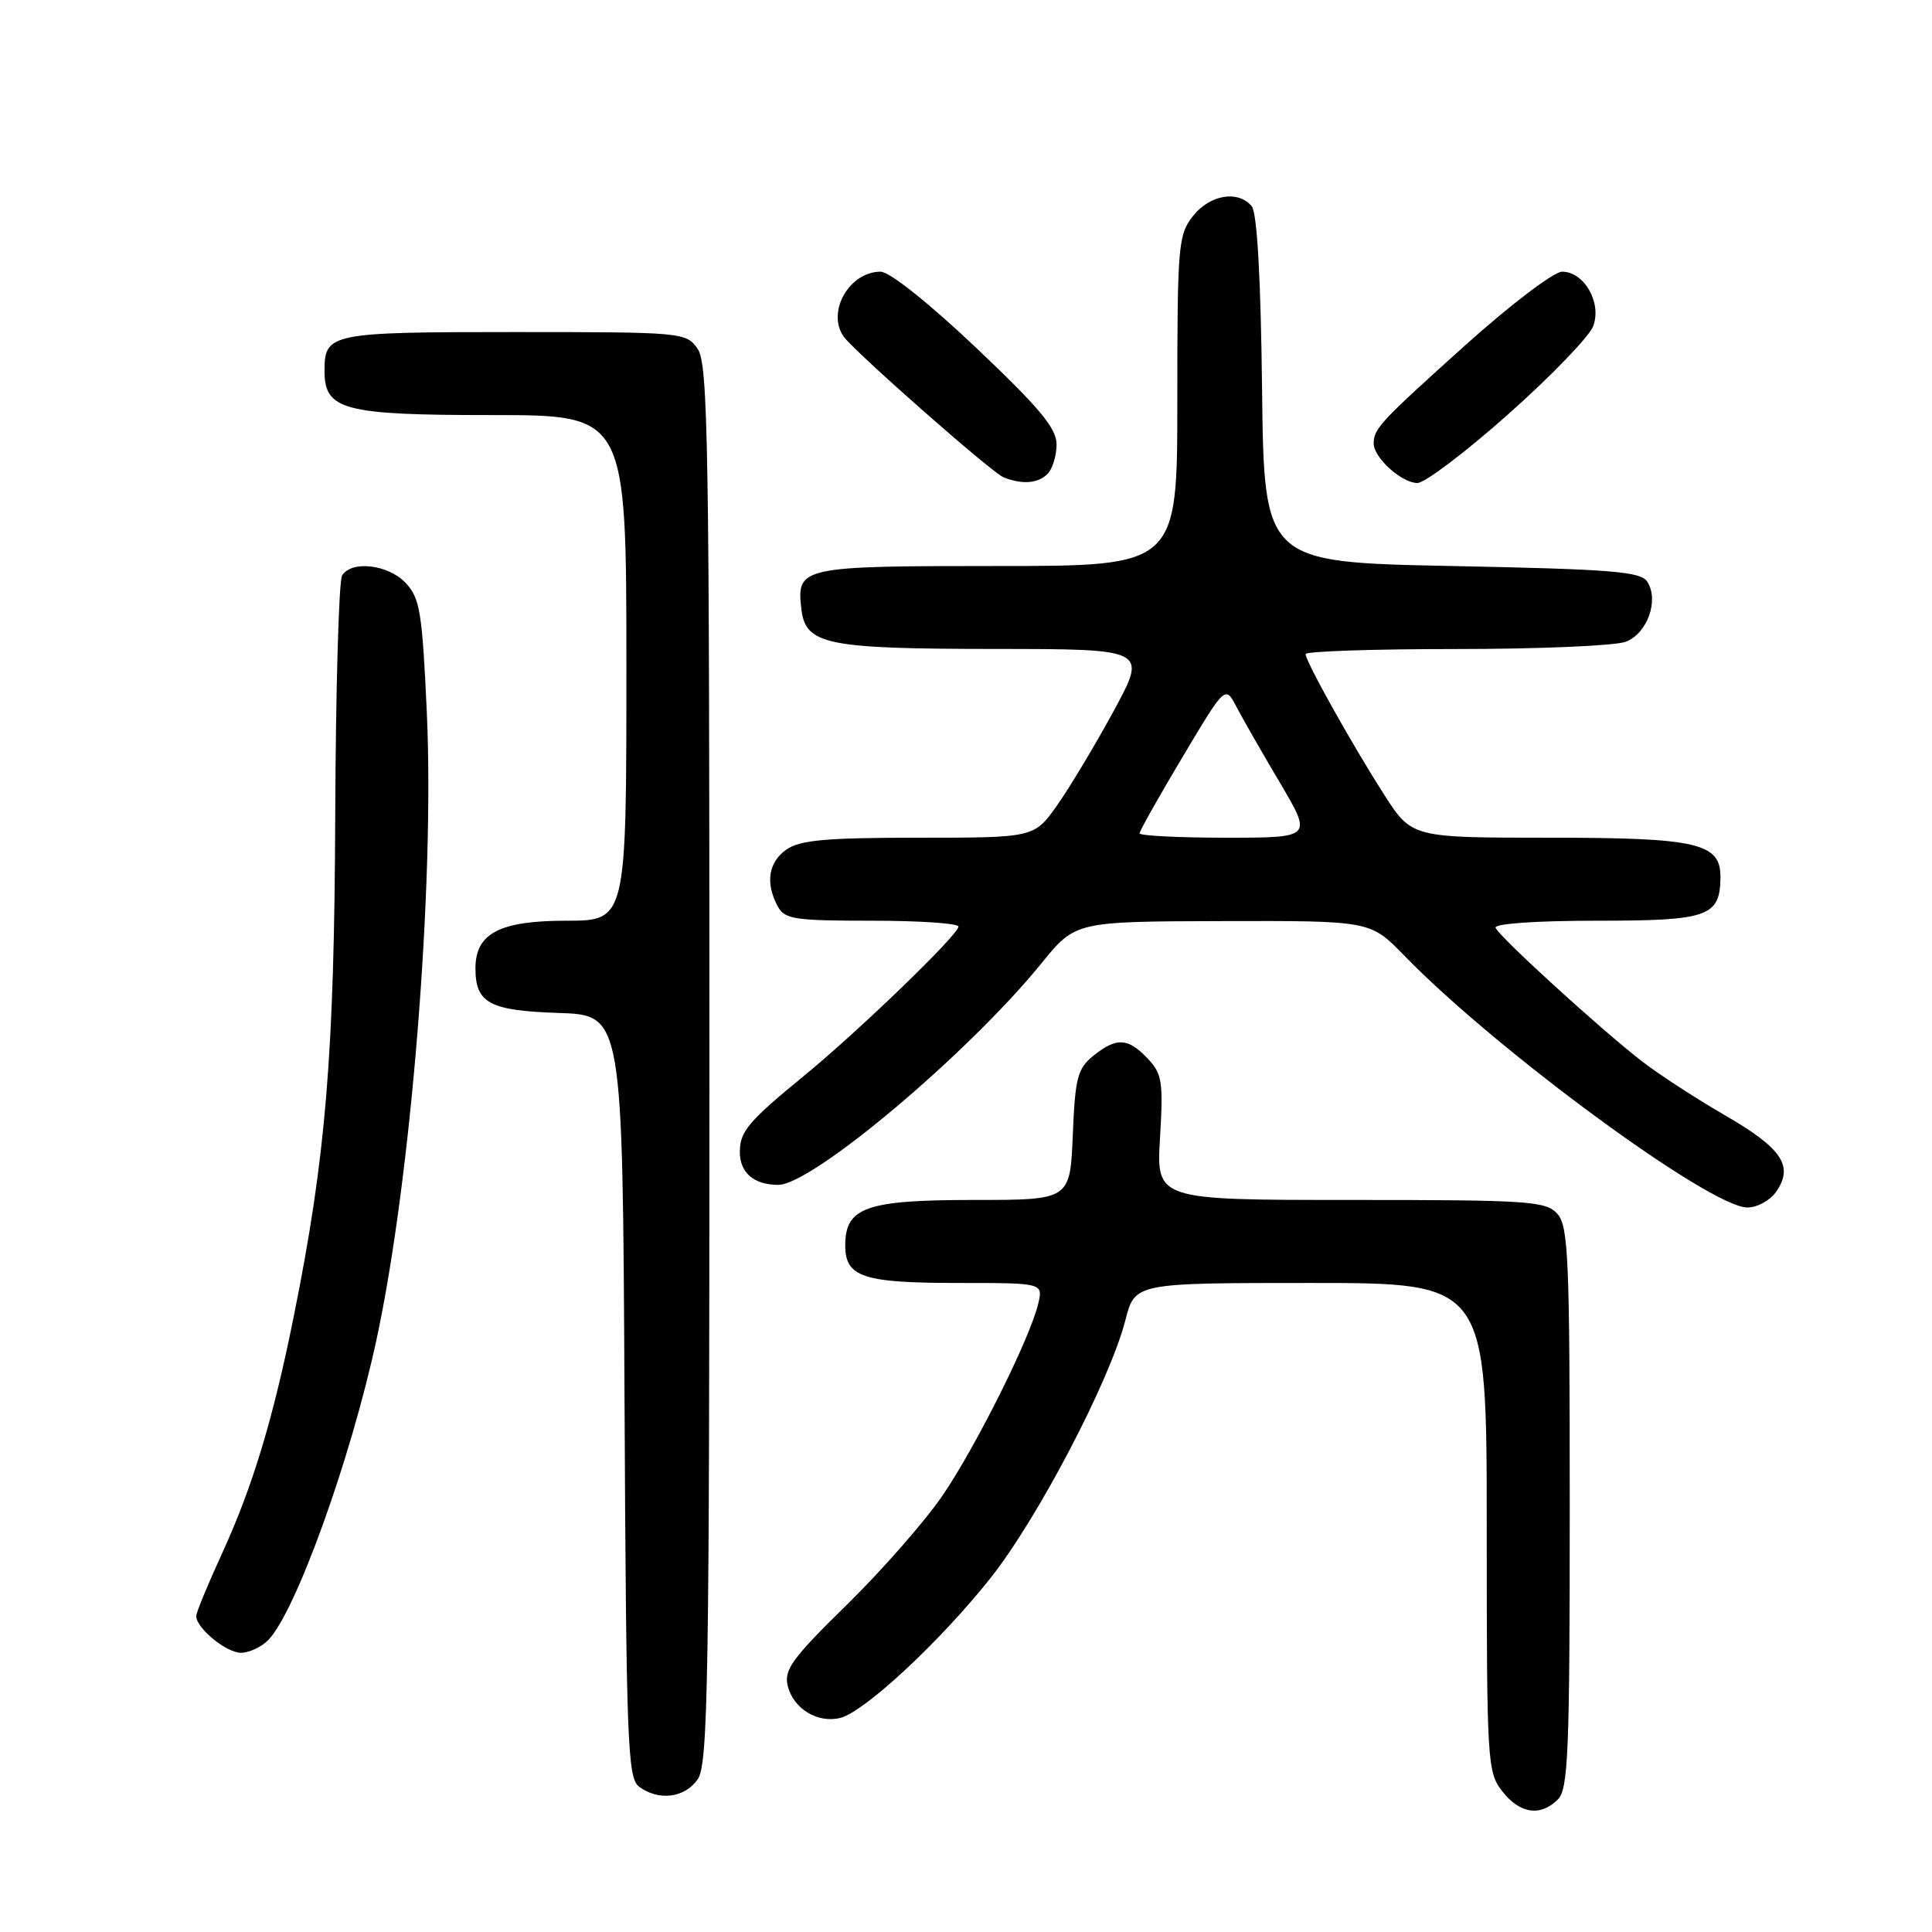 <?xml version="1.0" encoding="UTF-8" standalone="no"?>
<!DOCTYPE svg PUBLIC "-//W3C//DTD SVG 1.1//EN" "http://www.w3.org/Graphics/SVG/1.1/DTD/svg11.dtd" >
<svg xmlns="http://www.w3.org/2000/svg" xmlns:xlink="http://www.w3.org/1999/xlink" version="1.1" viewBox="0 0 256 256">
 <g >
 <path fill="currentColor"
d=" M 206.43 238.43 C 207.80 237.06 208.00 232.15 208.00 199.76 C 208.00 166.64 207.82 162.46 206.35 160.83 C 204.82 159.15 202.62 159.00 178.96 159.00 C 153.22 159.00 153.22 159.00 153.71 150.75 C 154.15 143.31 153.99 142.28 152.06 140.25 C 149.45 137.50 147.93 137.43 144.86 139.91 C 142.77 141.60 142.46 142.82 142.15 150.41 C 141.79 159.00 141.79 159.00 129.12 159.00 C 114.74 159.00 112.00 159.97 112.00 165.02 C 112.00 169.23 114.33 170.00 127.04 170.00 C 138.22 170.00 138.22 170.00 137.57 172.75 C 136.49 177.30 129.41 191.50 124.93 198.11 C 122.61 201.52 116.90 208.04 112.24 212.61 C 104.91 219.79 103.85 221.26 104.39 223.43 C 105.15 226.44 108.36 228.38 111.35 227.63 C 114.56 226.82 124.56 217.52 131.20 209.16 C 137.49 201.26 147.05 182.97 149.12 174.93 C 150.38 170.00 150.38 170.00 173.69 170.00 C 197.00 170.00 197.00 170.00 197.00 202.37 C 197.00 233.59 197.07 234.82 199.07 237.37 C 201.42 240.35 204.12 240.74 206.43 238.43 Z  M 92.44 235.78 C 93.83 233.80 94.00 223.15 94.00 141.00 C 94.00 58.85 93.83 48.20 92.44 46.22 C 90.91 44.04 90.51 44.00 68.14 44.00 C 43.71 44.00 43.00 44.15 43.00 49.14 C 43.00 54.34 45.49 55.00 65.22 55.00 C 83.00 55.00 83.00 55.00 83.00 88.50 C 83.00 122.00 83.00 122.00 75.00 122.00 C 66.20 122.00 63.00 123.68 63.00 128.31 C 63.00 132.92 64.87 133.92 74.00 134.22 C 82.50 134.50 82.50 134.50 82.75 185.00 C 82.98 231.06 83.15 235.61 84.69 236.75 C 87.29 238.67 90.72 238.24 92.44 235.78 Z  M 35.51 217.35 C 39.13 213.73 46.46 193.42 49.89 177.50 C 54.48 156.19 57.59 117.44 56.56 94.50 C 55.95 81.14 55.65 79.25 53.76 77.25 C 51.46 74.80 46.61 74.22 45.33 76.25 C 44.90 76.94 44.49 91.22 44.42 108.00 C 44.30 139.81 43.18 153.34 38.91 174.50 C 36.18 188.07 33.44 197.09 29.40 205.89 C 27.53 209.96 26.00 213.67 26.00 214.14 C 26.00 215.73 29.98 219.00 31.93 219.00 C 32.99 219.00 34.60 218.26 35.51 217.35 Z  M 235.33 157.94 C 237.72 154.53 236.16 152.18 228.63 147.82 C 224.71 145.55 219.71 142.30 217.52 140.59 C 211.96 136.28 198.57 124.05 198.17 122.93 C 197.97 122.39 203.52 122.00 211.56 122.00 C 226.35 122.00 227.89 121.46 227.97 116.31 C 228.03 111.71 225.01 111.00 205.31 111.00 C 187.06 111.00 187.06 111.00 183.38 105.25 C 179.12 98.60 173.00 87.64 173.00 86.67 C 173.00 86.30 181.97 86.00 192.93 86.00 C 203.90 86.00 214.01 85.57 215.41 85.04 C 218.27 83.95 219.85 79.58 218.29 77.10 C 217.43 75.73 213.73 75.43 192.39 75.00 C 167.50 74.50 167.50 74.50 167.23 51.58 C 167.06 36.72 166.57 28.19 165.86 27.33 C 164.06 25.16 160.31 25.79 158.07 28.63 C 156.12 31.12 156.00 32.53 156.00 53.13 C 156.00 75.00 156.00 75.00 132.12 75.00 C 106.08 75.00 105.54 75.12 106.18 80.67 C 106.73 85.42 109.39 85.97 131.76 85.99 C 152.02 86.00 152.02 86.00 147.59 94.17 C 145.15 98.66 141.78 104.28 140.10 106.67 C 137.04 111.00 137.04 111.00 121.74 111.00 C 109.52 111.00 106.00 111.31 104.22 112.56 C 101.82 114.24 101.39 116.99 103.04 120.07 C 103.97 121.81 105.22 122.00 115.54 122.00 C 121.84 122.00 127.00 122.35 127.00 122.78 C 127.00 123.85 113.79 136.61 106.50 142.58 C 99.23 148.54 98.07 149.90 98.03 152.55 C 97.99 155.36 99.87 157.00 103.13 157.00 C 107.62 157.00 128.31 139.58 138.00 127.64 C 142.50 122.10 142.50 122.10 162.04 122.05 C 181.58 122.00 181.58 122.00 186.04 126.59 C 198.28 139.19 226.62 160.00 231.54 160.00 C 232.83 160.00 234.54 159.07 235.33 157.94 Z  M 138.80 62.80 C 139.46 62.14 140.00 60.38 140.00 58.89 C 140.00 56.75 137.78 54.08 129.35 46.09 C 123.07 40.14 117.87 36.00 116.68 36.00 C 112.55 36.00 109.51 41.30 111.77 44.57 C 113.09 46.49 131.46 62.67 133.00 63.26 C 135.50 64.23 137.54 64.06 138.80 62.80 Z  M 199.88 54.86 C 205.53 49.84 210.58 44.60 211.10 43.23 C 212.28 40.13 209.92 36.00 206.98 36.00 C 205.90 36.00 200.17 40.35 194.25 45.66 C 182.86 55.91 182.04 56.78 182.02 58.75 C 181.99 60.61 185.73 64.00 187.81 64.00 C 188.80 64.00 194.23 59.89 199.88 54.86 Z  M 151.00 110.42 C 151.00 110.11 153.55 105.57 156.68 100.33 C 162.35 90.82 162.35 90.82 163.82 93.63 C 164.63 95.18 167.23 99.72 169.60 103.72 C 173.90 111.00 173.90 111.00 162.45 111.00 C 156.15 111.00 151.00 110.74 151.00 110.42 Z "/>
</g>
</svg>